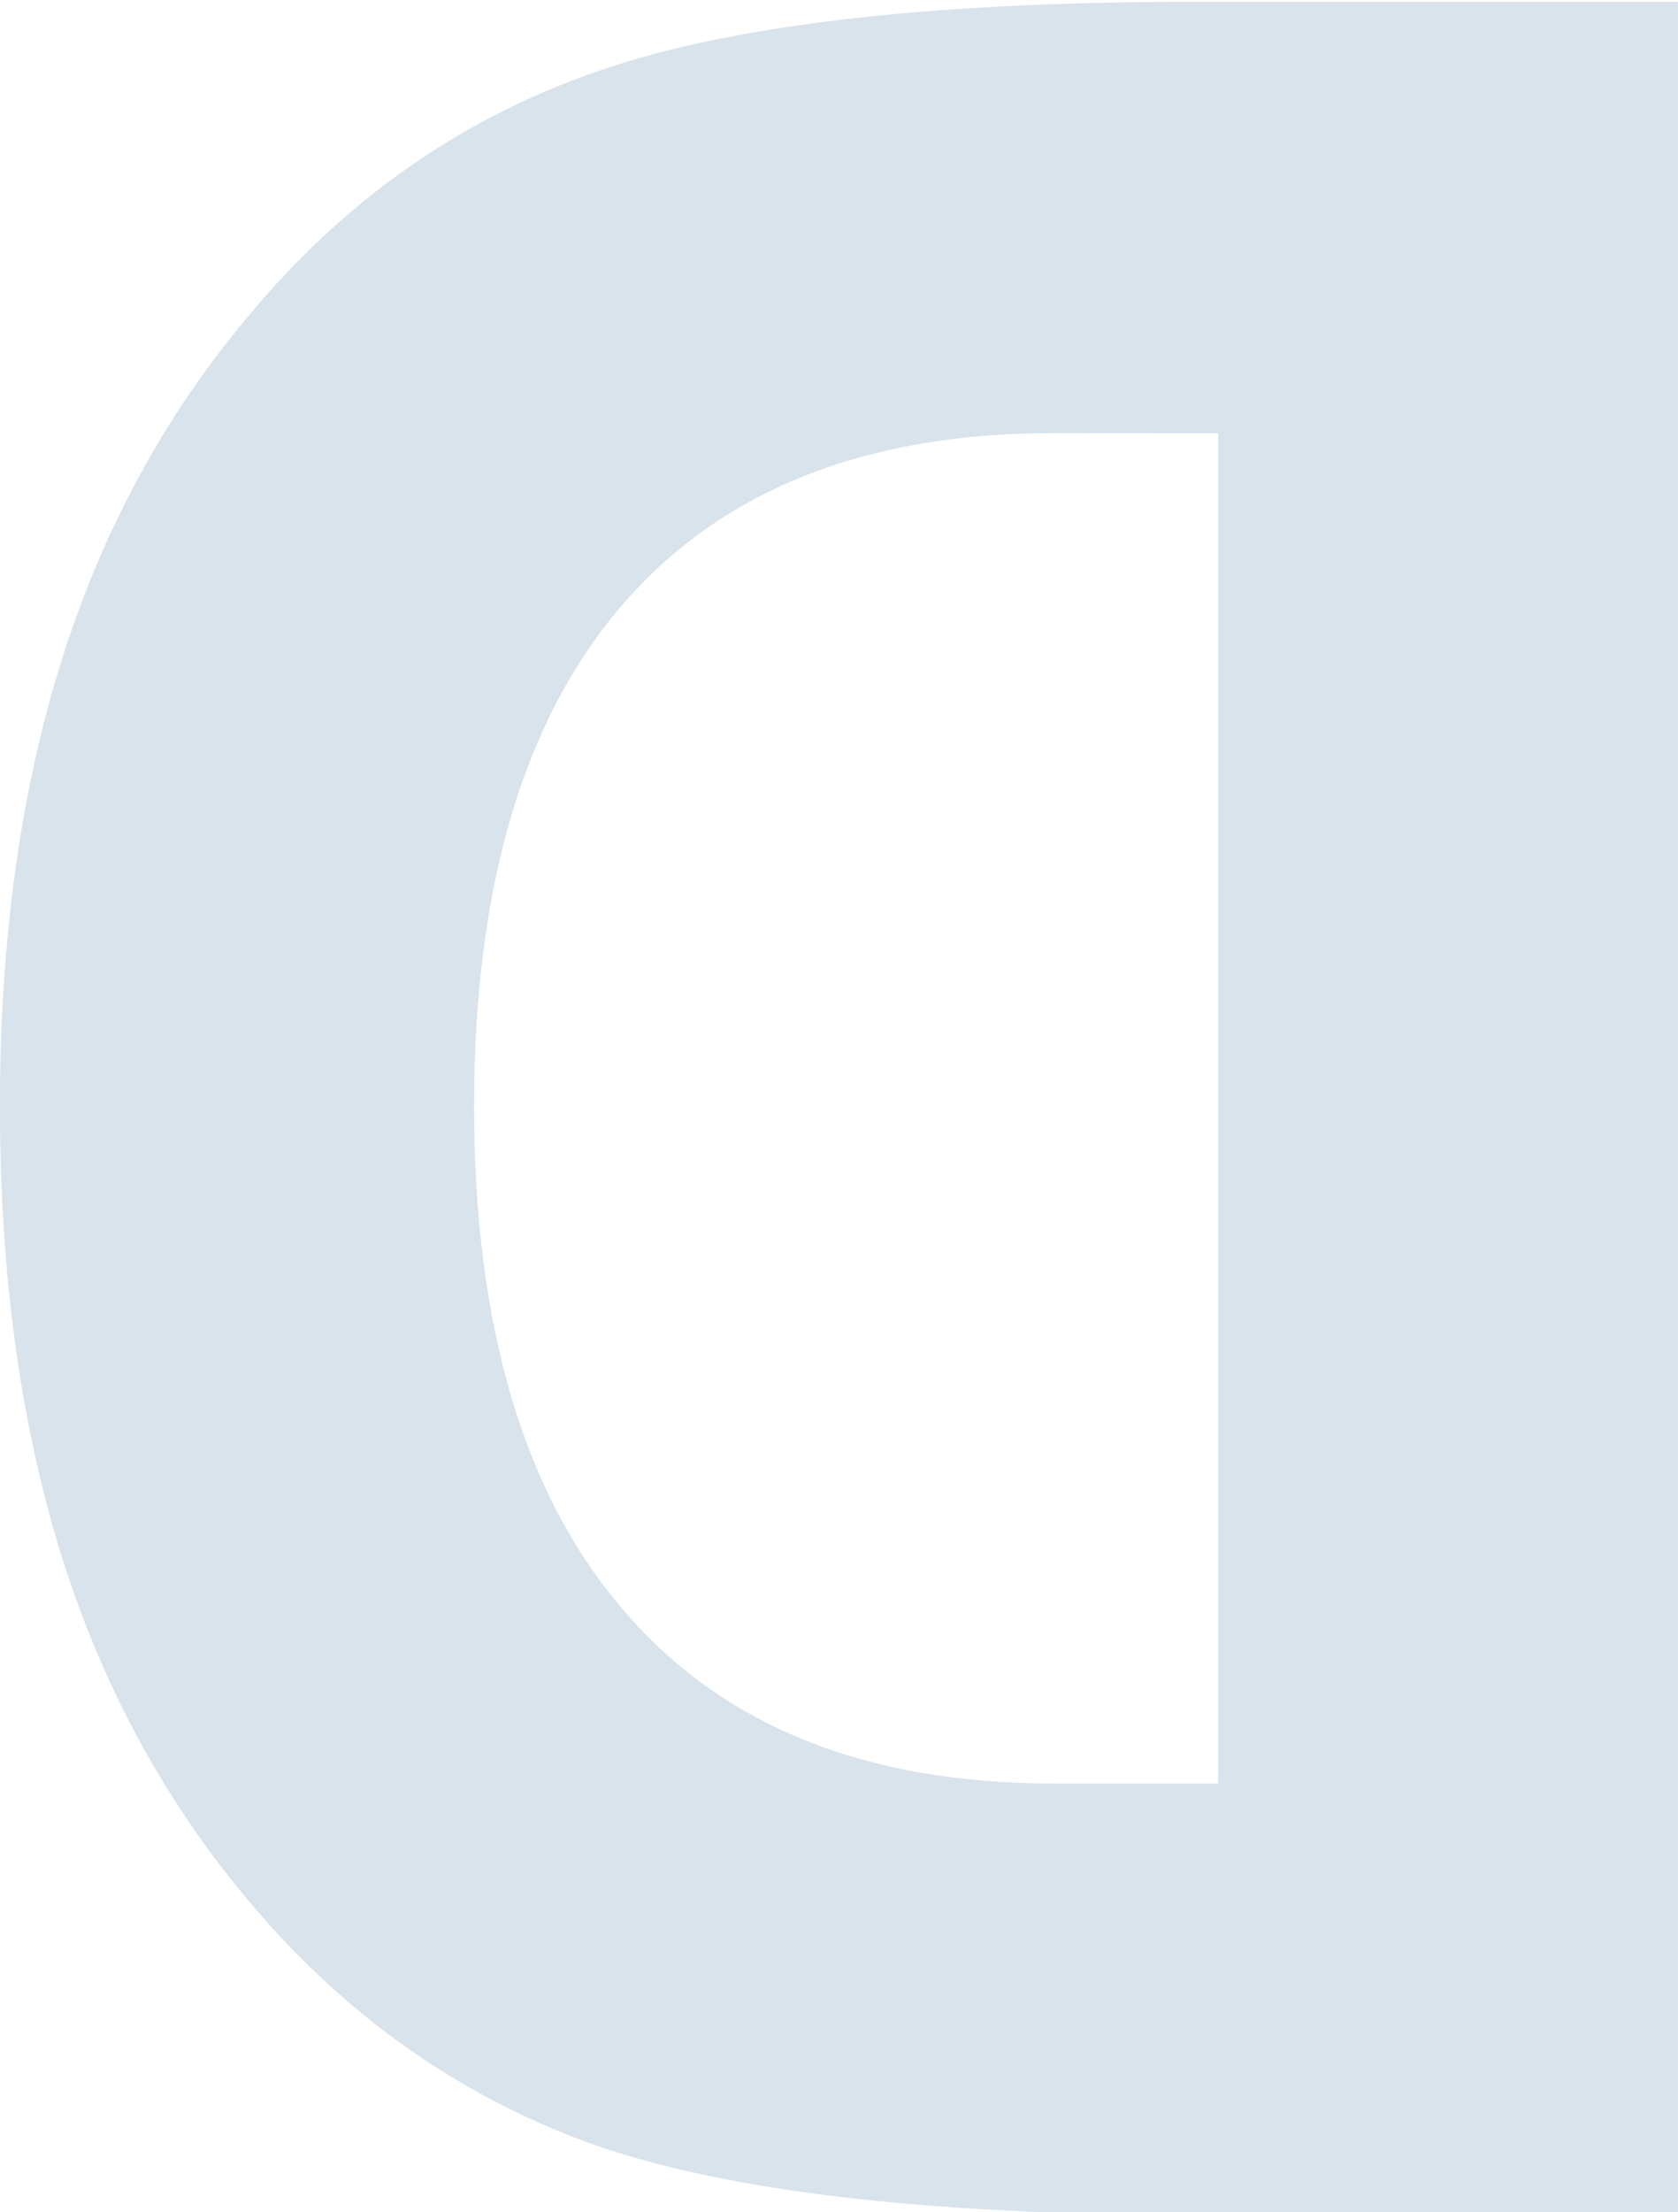 <?xml version="1.0" encoding="UTF-8" standalone="no"?>
<!-- Created with Inkscape (http://www.inkscape.org/) -->

<svg
   xmlns:osb="http://www.openswatchbook.org/uri/2009/osb"
   xmlns:dc="http://purl.org/dc/elements/1.1/"
   xmlns:cc="http://creativecommons.org/ns#"
   xmlns:rdf="http://www.w3.org/1999/02/22-rdf-syntax-ns#"
   xmlns:svg="http://www.w3.org/2000/svg"
   xmlns="http://www.w3.org/2000/svg"
   xmlns:sodipodi="http://sodipodi.sourceforge.net/DTD/sodipodi-0.dtd"
   xmlns:inkscape="http://www.inkscape.org/namespaces/inkscape"
   width="16.865mm"
   height="22.224mm"
   viewBox="0 0 16.865 22.224"
   version="1.1"
   id="svg8"
   inkscape:version="0.92.5 (2060ec1f9f, 2020-04-08)"
   sodipodi:docname="logo.svg">
  <defs
     id="defs2">
    <linearGradient
       inkscape:collect="always"
       id="linearGradient4529"
       osb:paint="gradient">
      <stop
         style="stop-color:#dbdbe3;stop-opacity:1;"
         offset="0"
         id="stop4525" />
      <stop
         style="stop-color:#dbdbe3;stop-opacity:0;"
         offset="1"
         id="stop4527" />
    </linearGradient>
  </defs>
  <sodipodi:namedview
     id="base"
     pagecolor="#ffffff"
     bordercolor="#666666"
     borderopacity="1.0"
     inkscape:pageopacity="0.0"
     inkscape:pageshadow="2"
     inkscape:zoom="0.7"
     inkscape:cx="-390.16953"
     inkscape:cy="-354.93377"
     inkscape:document-units="mm"
     inkscape:current-layer="text12"
     showgrid="false"
     inkscape:window-width="2560"
     inkscape:window-height="1356"
     inkscape:window-x="0"
     inkscape:window-y="25"
     inkscape:window-maximized="1" />
  <g
     inkscape:label="Layer 1"
     inkscape:groupmode="layer"
     id="layer1"
     transform="translate(-134.163,-49.392)">
    <g
       aria-label="D"
       transform="scale(-0.898,1.114)"
       style="font-style:normal;font-weight:normal;font-size:27.376px;line-height:1.25;font-family:sans-serif;letter-spacing:0px;word-spacing:0px;fill:#000000;fill-opacity:1;stroke:none;stroke-width:0.684"
       id="text12">
      <path
         d="m -163.036,48.244 v 12.177 h 1.845 q 3.155,0 4.812,-1.564 1.671,-1.564 1.671,-4.545 0,-2.967 -1.657,-4.518 -1.657,-1.551 -4.825,-1.551 z m -5.146,-3.89 h 5.427 q 4.545,0 6.764,0.655 2.232,0.642 3.823,2.192 1.404,1.35 2.085,3.114 0.682,1.764 0.682,3.997 0,2.259 -0.682,4.037 -0.682,1.764 -2.085,3.114 -1.604,1.551 -3.85,2.206 -2.246,0.642 -6.737,0.642 h -5.427 z"
         style="font-style:normal;font-variant:normal;font-weight:bold;font-stretch:normal;font-family:'Noto Sans Miao';-inkscape-font-specification:'Noto Sans Miao Bold';stroke-width:0.684;fill:#d8e3ec;fill-opacity:1"
         id="path33"
         inkscape:connector-curvature="0" />
    </g>
  </g>
</svg>
